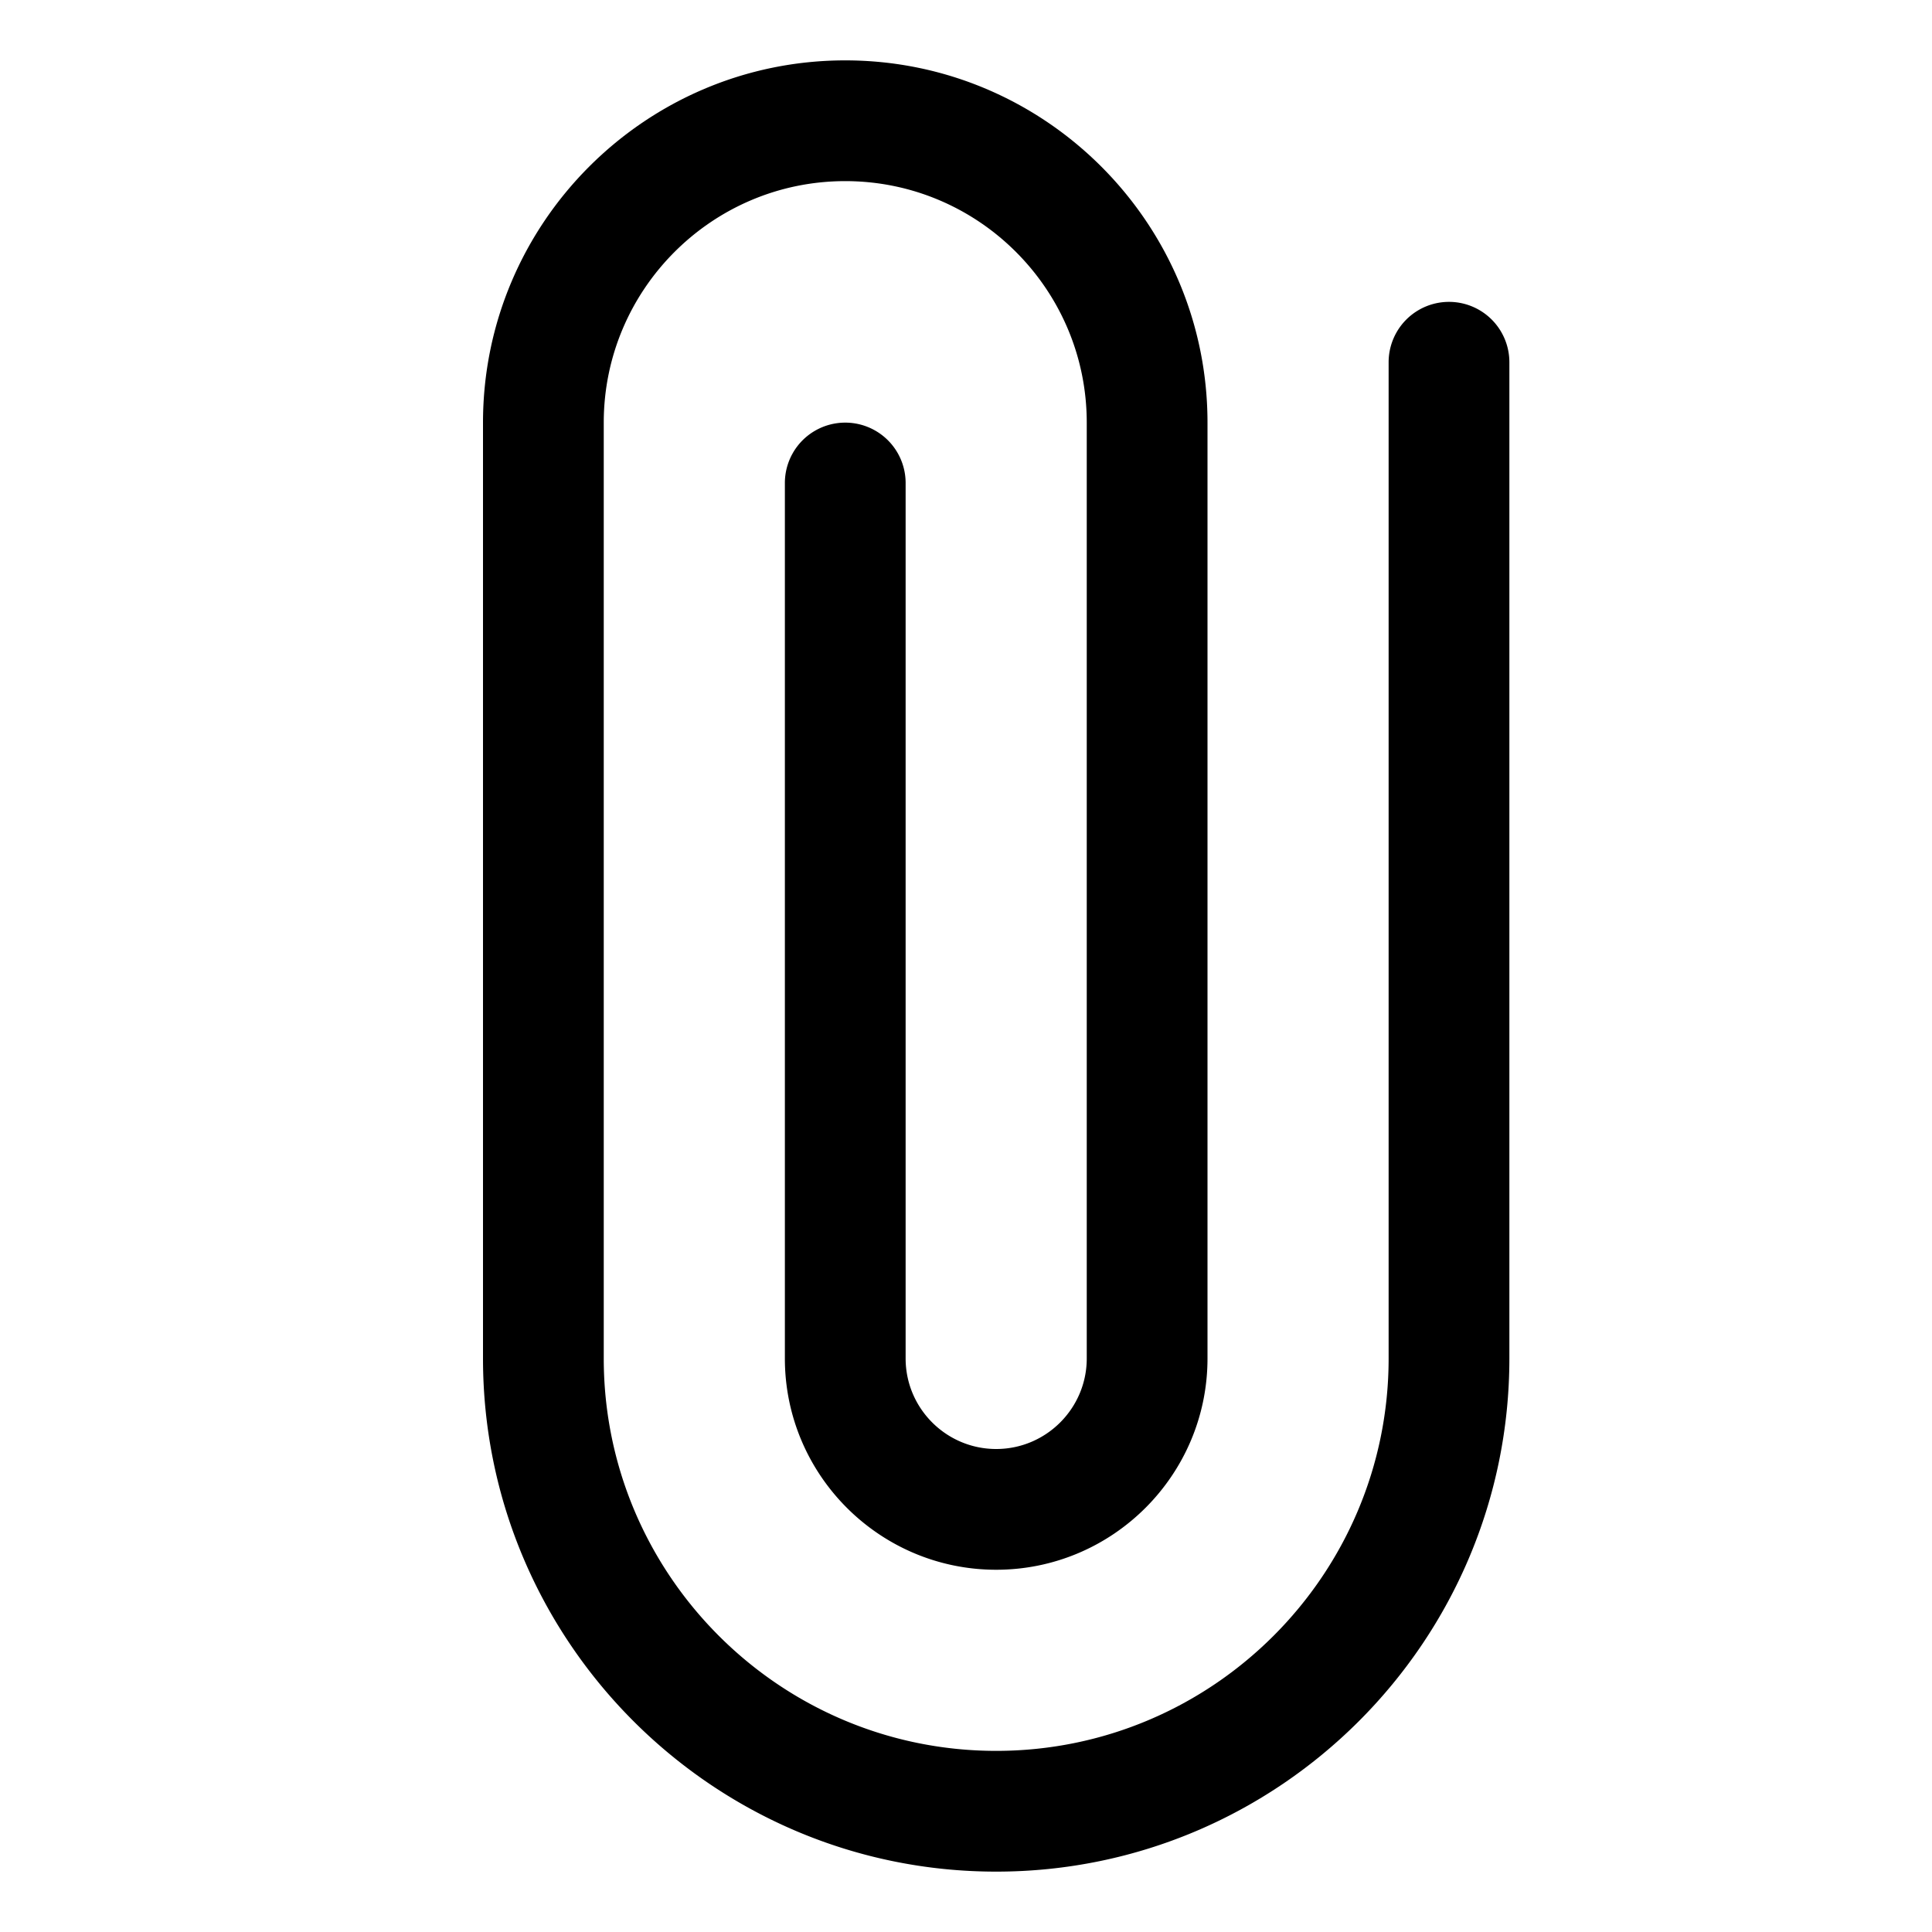 <svg xmlns="http://www.w3.org/2000/svg" viewBox="0 0 32 32">
  <path d="M25 6v16.5c0 4.687-3.813 8.5-8.5 8.5S8 27.187 8 22.5V7c0-3.309 2.691-6 6-6s6 2.691 6 6v15.5c0 1.93-1.57 3.5-3.5 3.5S13 24.43 13 22.5V8a1 1 0 1 1 2 0v14.5c0 .827.673 1.5 1.5 1.5s1.5-.673 1.5-1.5V7c0-2.206-1.794-4-4-4s-4 1.794-4 4v15.5c0 3.584 2.916 6.5 6.5 6.5s6.5-2.916 6.5-6.5V6a1 1 0 1 1 2 0Z"/>
</svg>

